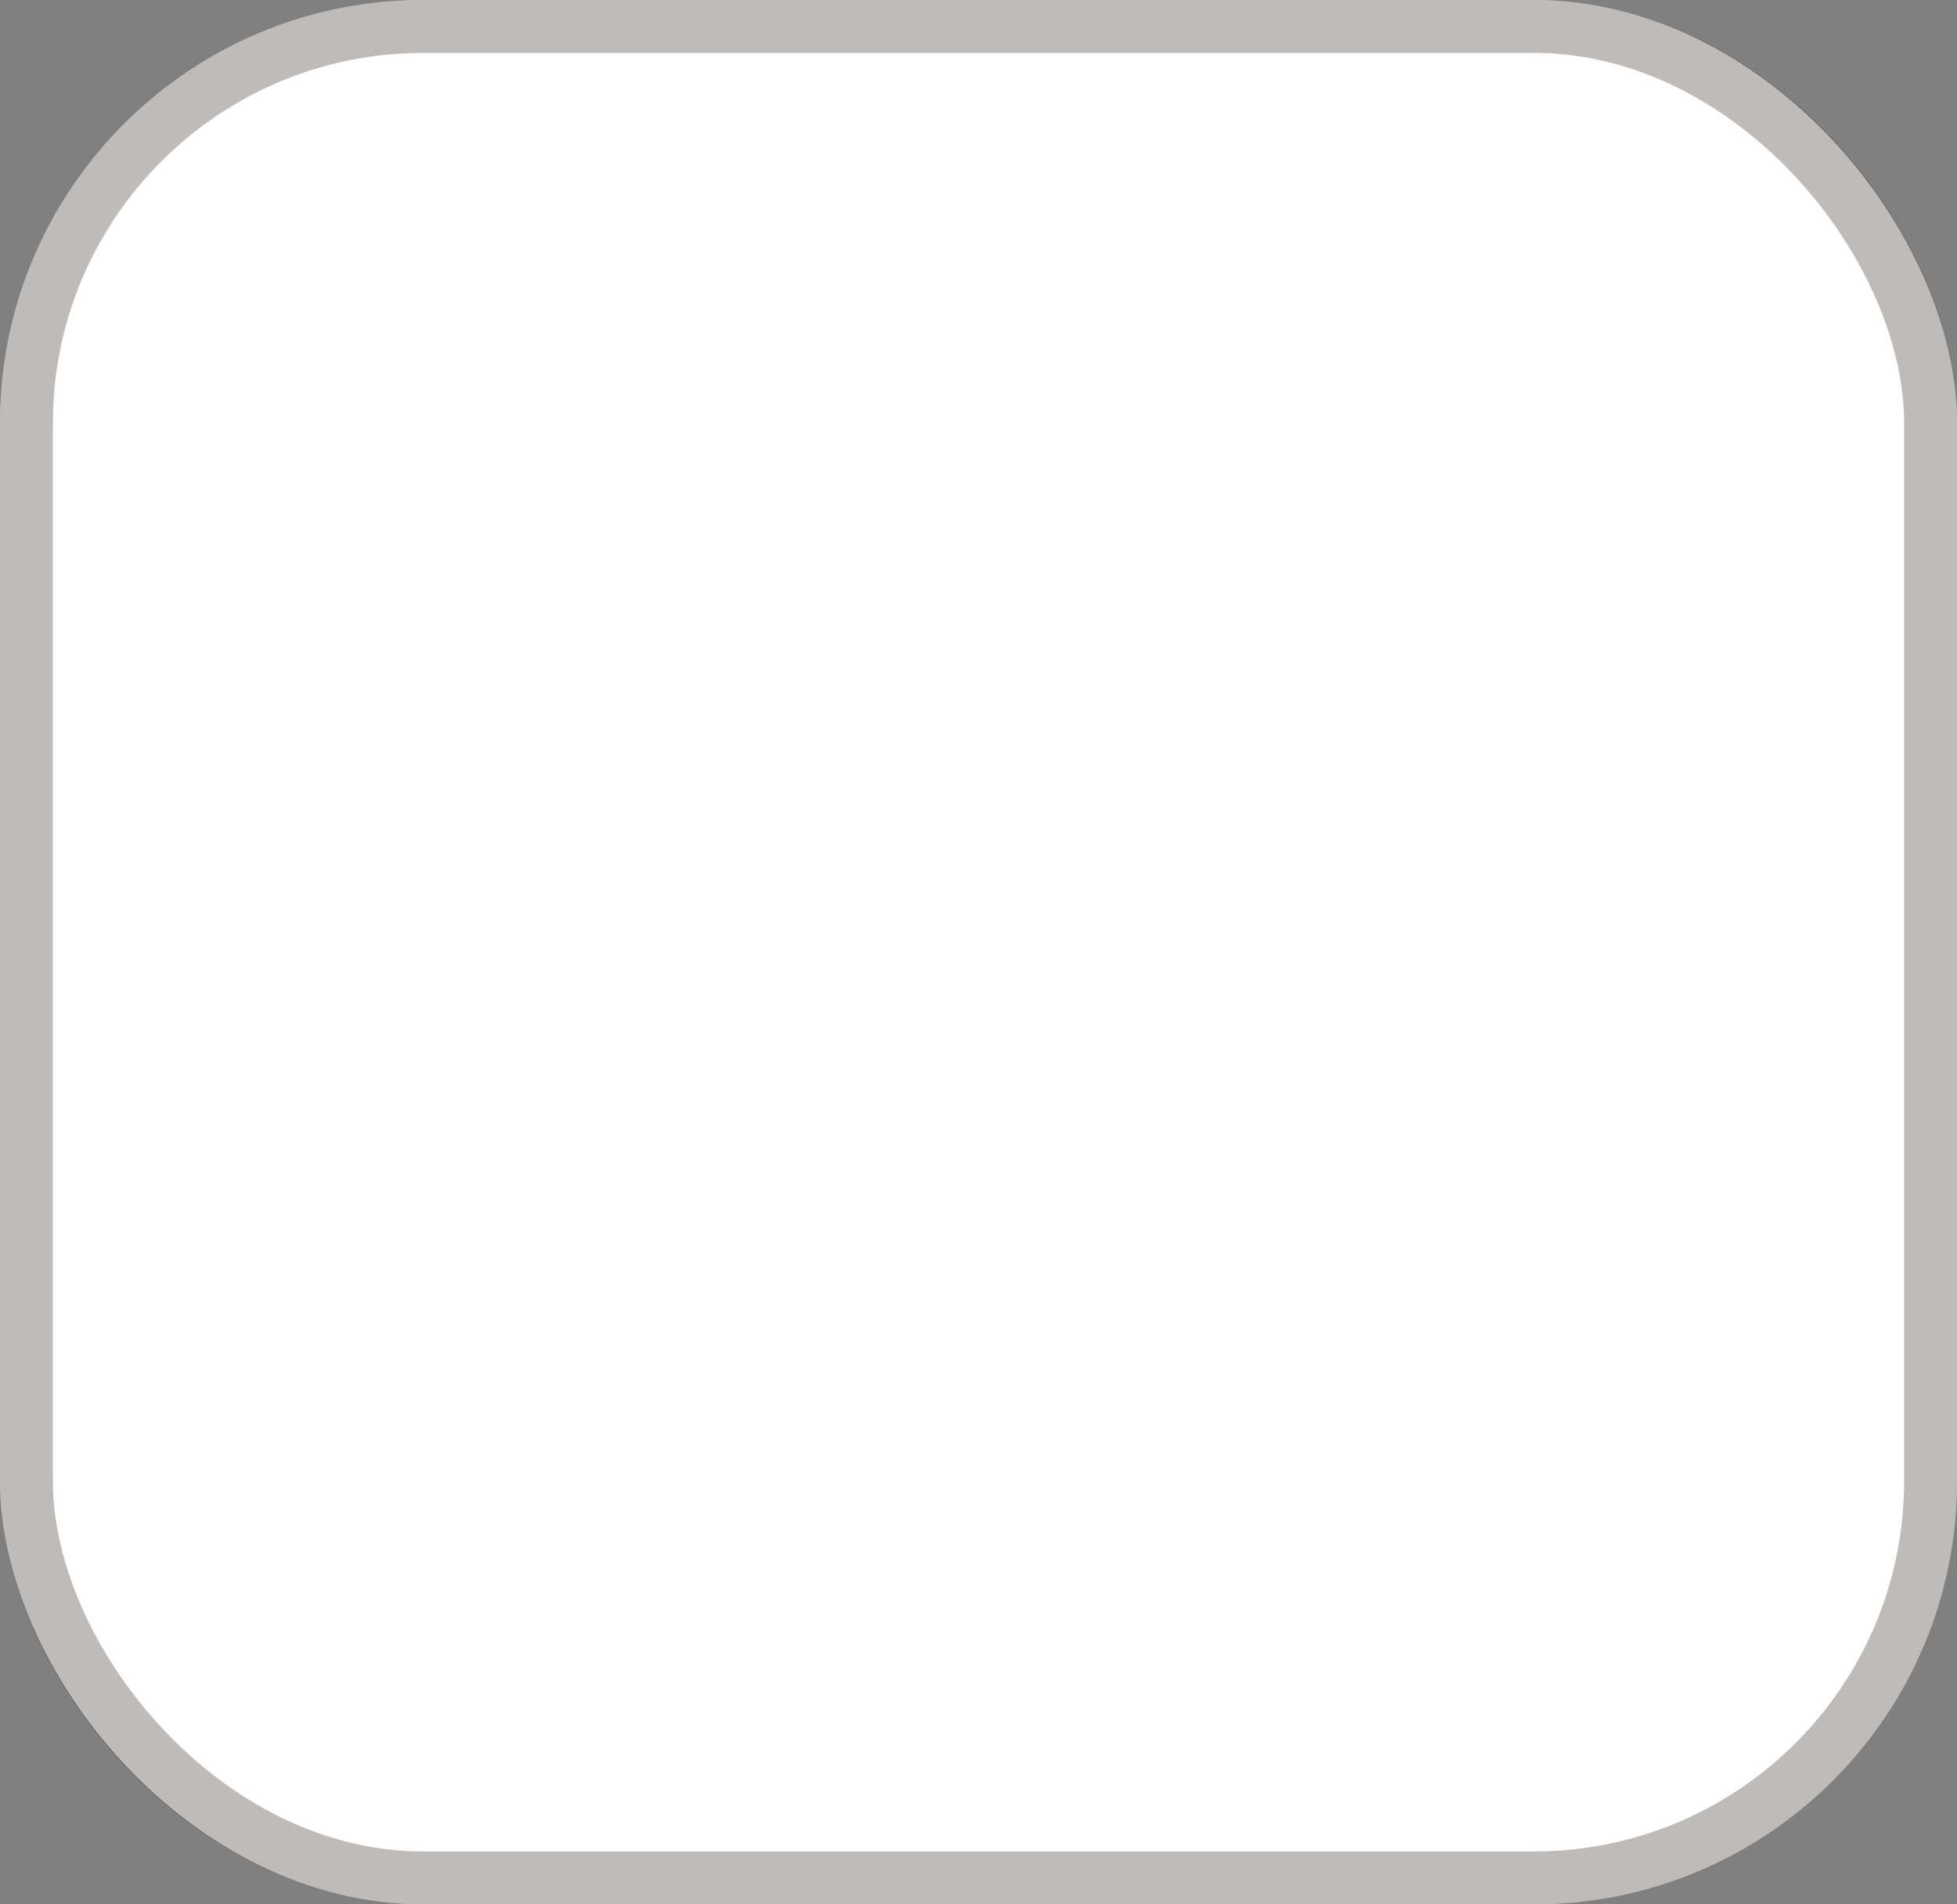 <svg width="37" height="36" viewBox="0 0 37 36" fill="none" xmlns="http://www.w3.org/2000/svg">
<rect x="0" y="0" width="37" height="36" fill="#808080" stroke="none"/>
<rect width="37" height="36" rx="8" fill="white"/>
<rect x="0.5" y="0.5" width="36" height="35" rx="7.5" stroke="#261C12" stroke-opacity="0.3"/>
</svg>
